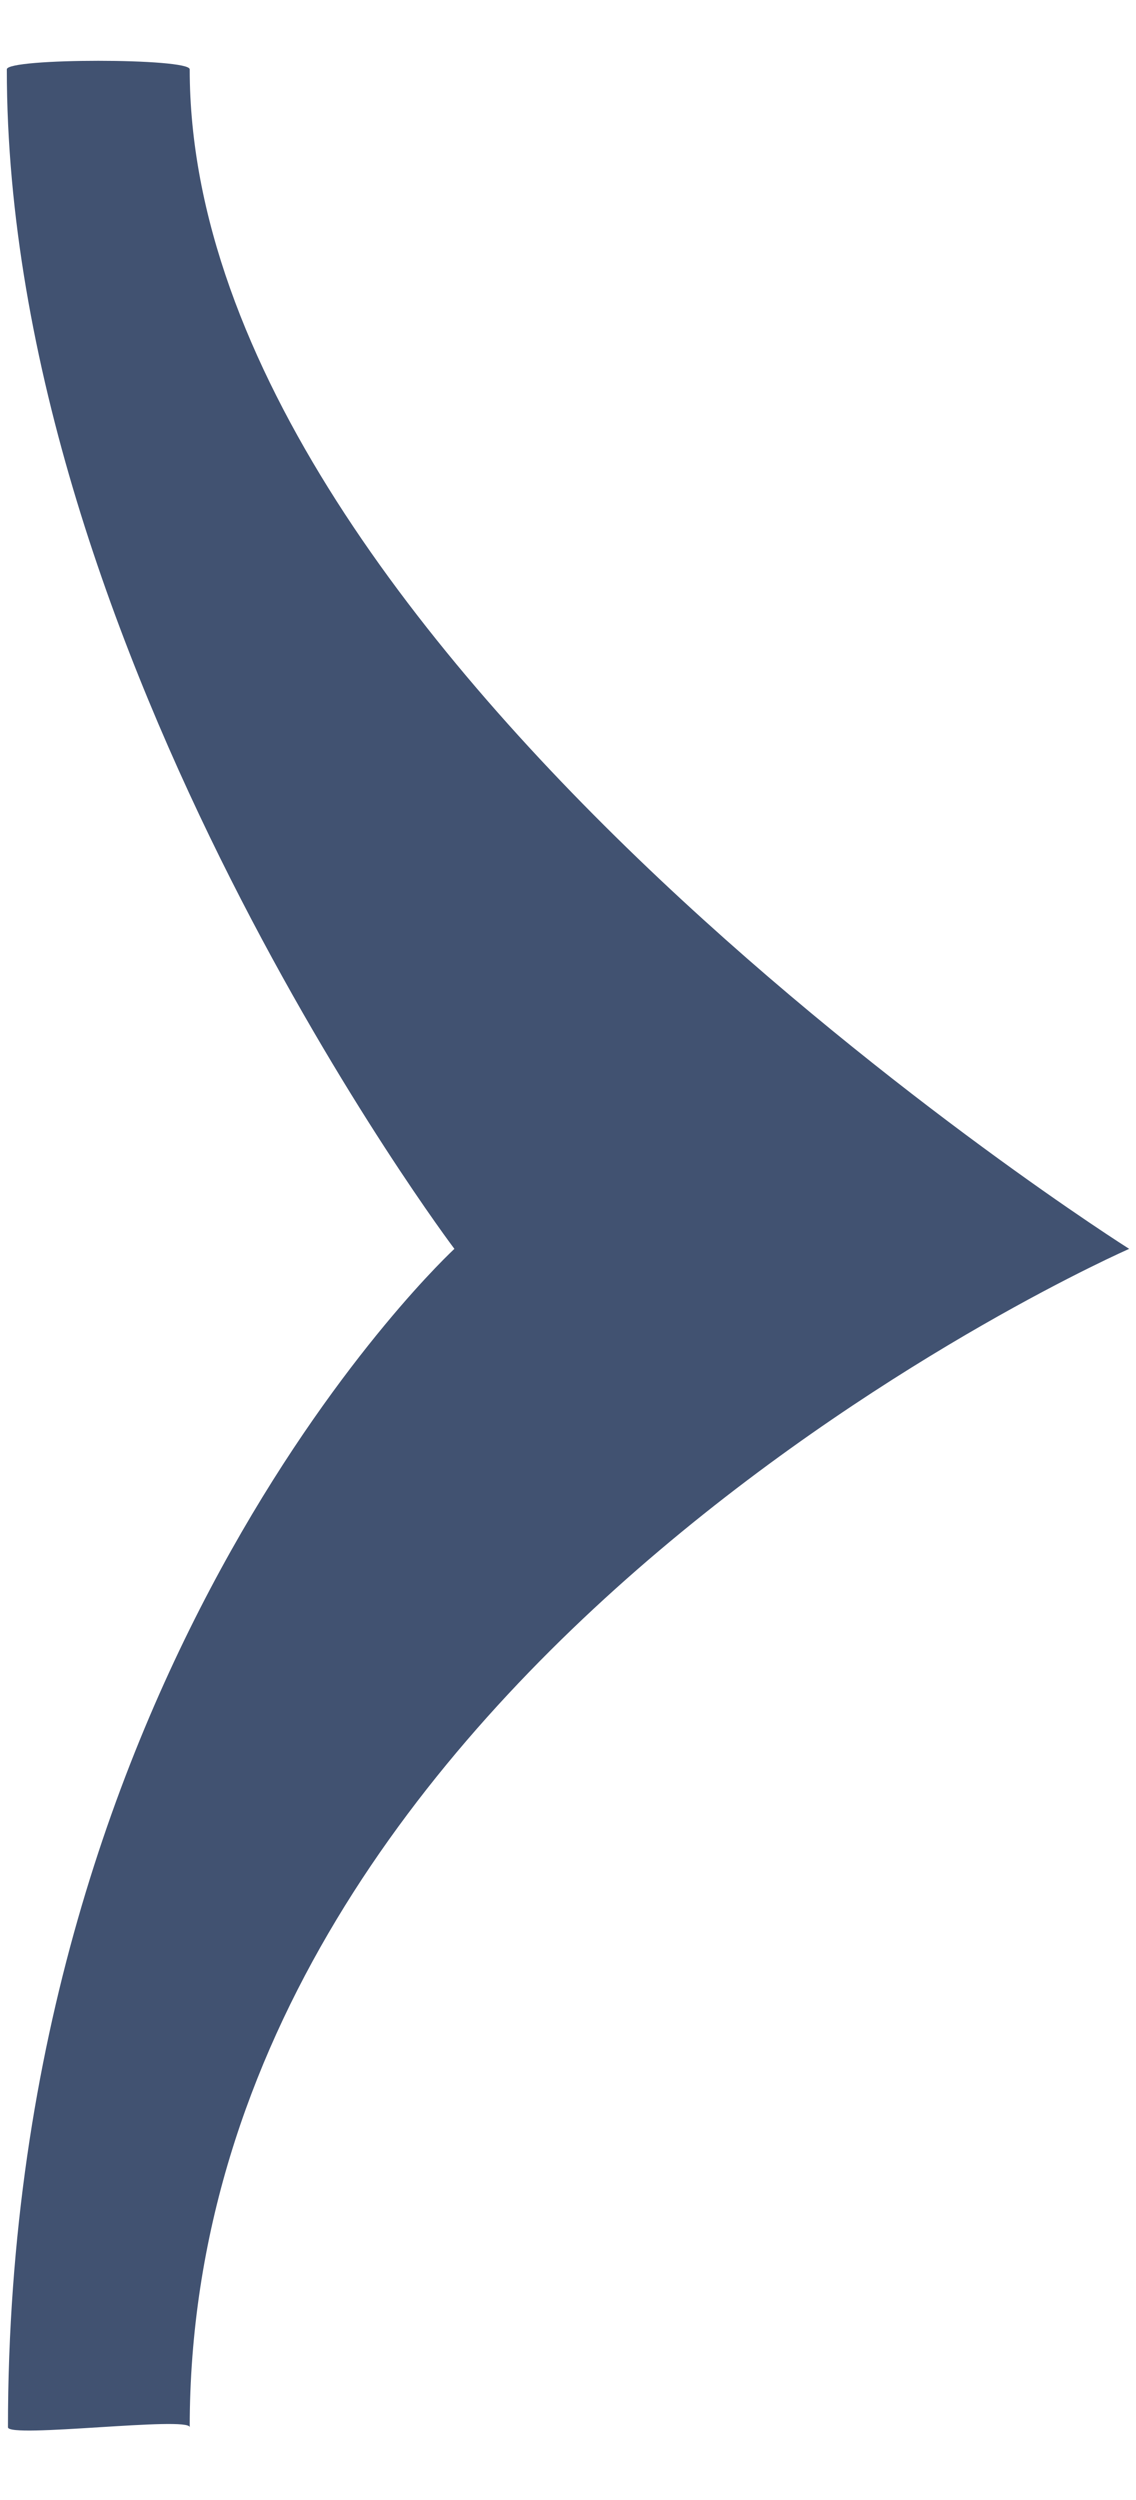 <svg xmlns="http://www.w3.org/2000/svg" xmlns:xlink="http://www.w3.org/1999/xlink" width="10" height="22" viewBox="0 0 10 22"><defs><path id="qvtua" d="M165 904.99s-3.93 3.62-3.93 10.37c0 .1 1.6-.1 1.6 0 0-6.75 8.27-10.37 8.27-10.37s-8.27-5.22-8.27-10.38c0-.1-1.61-.1-1.61 0 0 5.16 3.94 10.38 3.94 10.38z"/></defs><g><g transform="translate(-161 -894)"><use fill="#415271" xlink:href="#qvtua"/></g></g></svg>